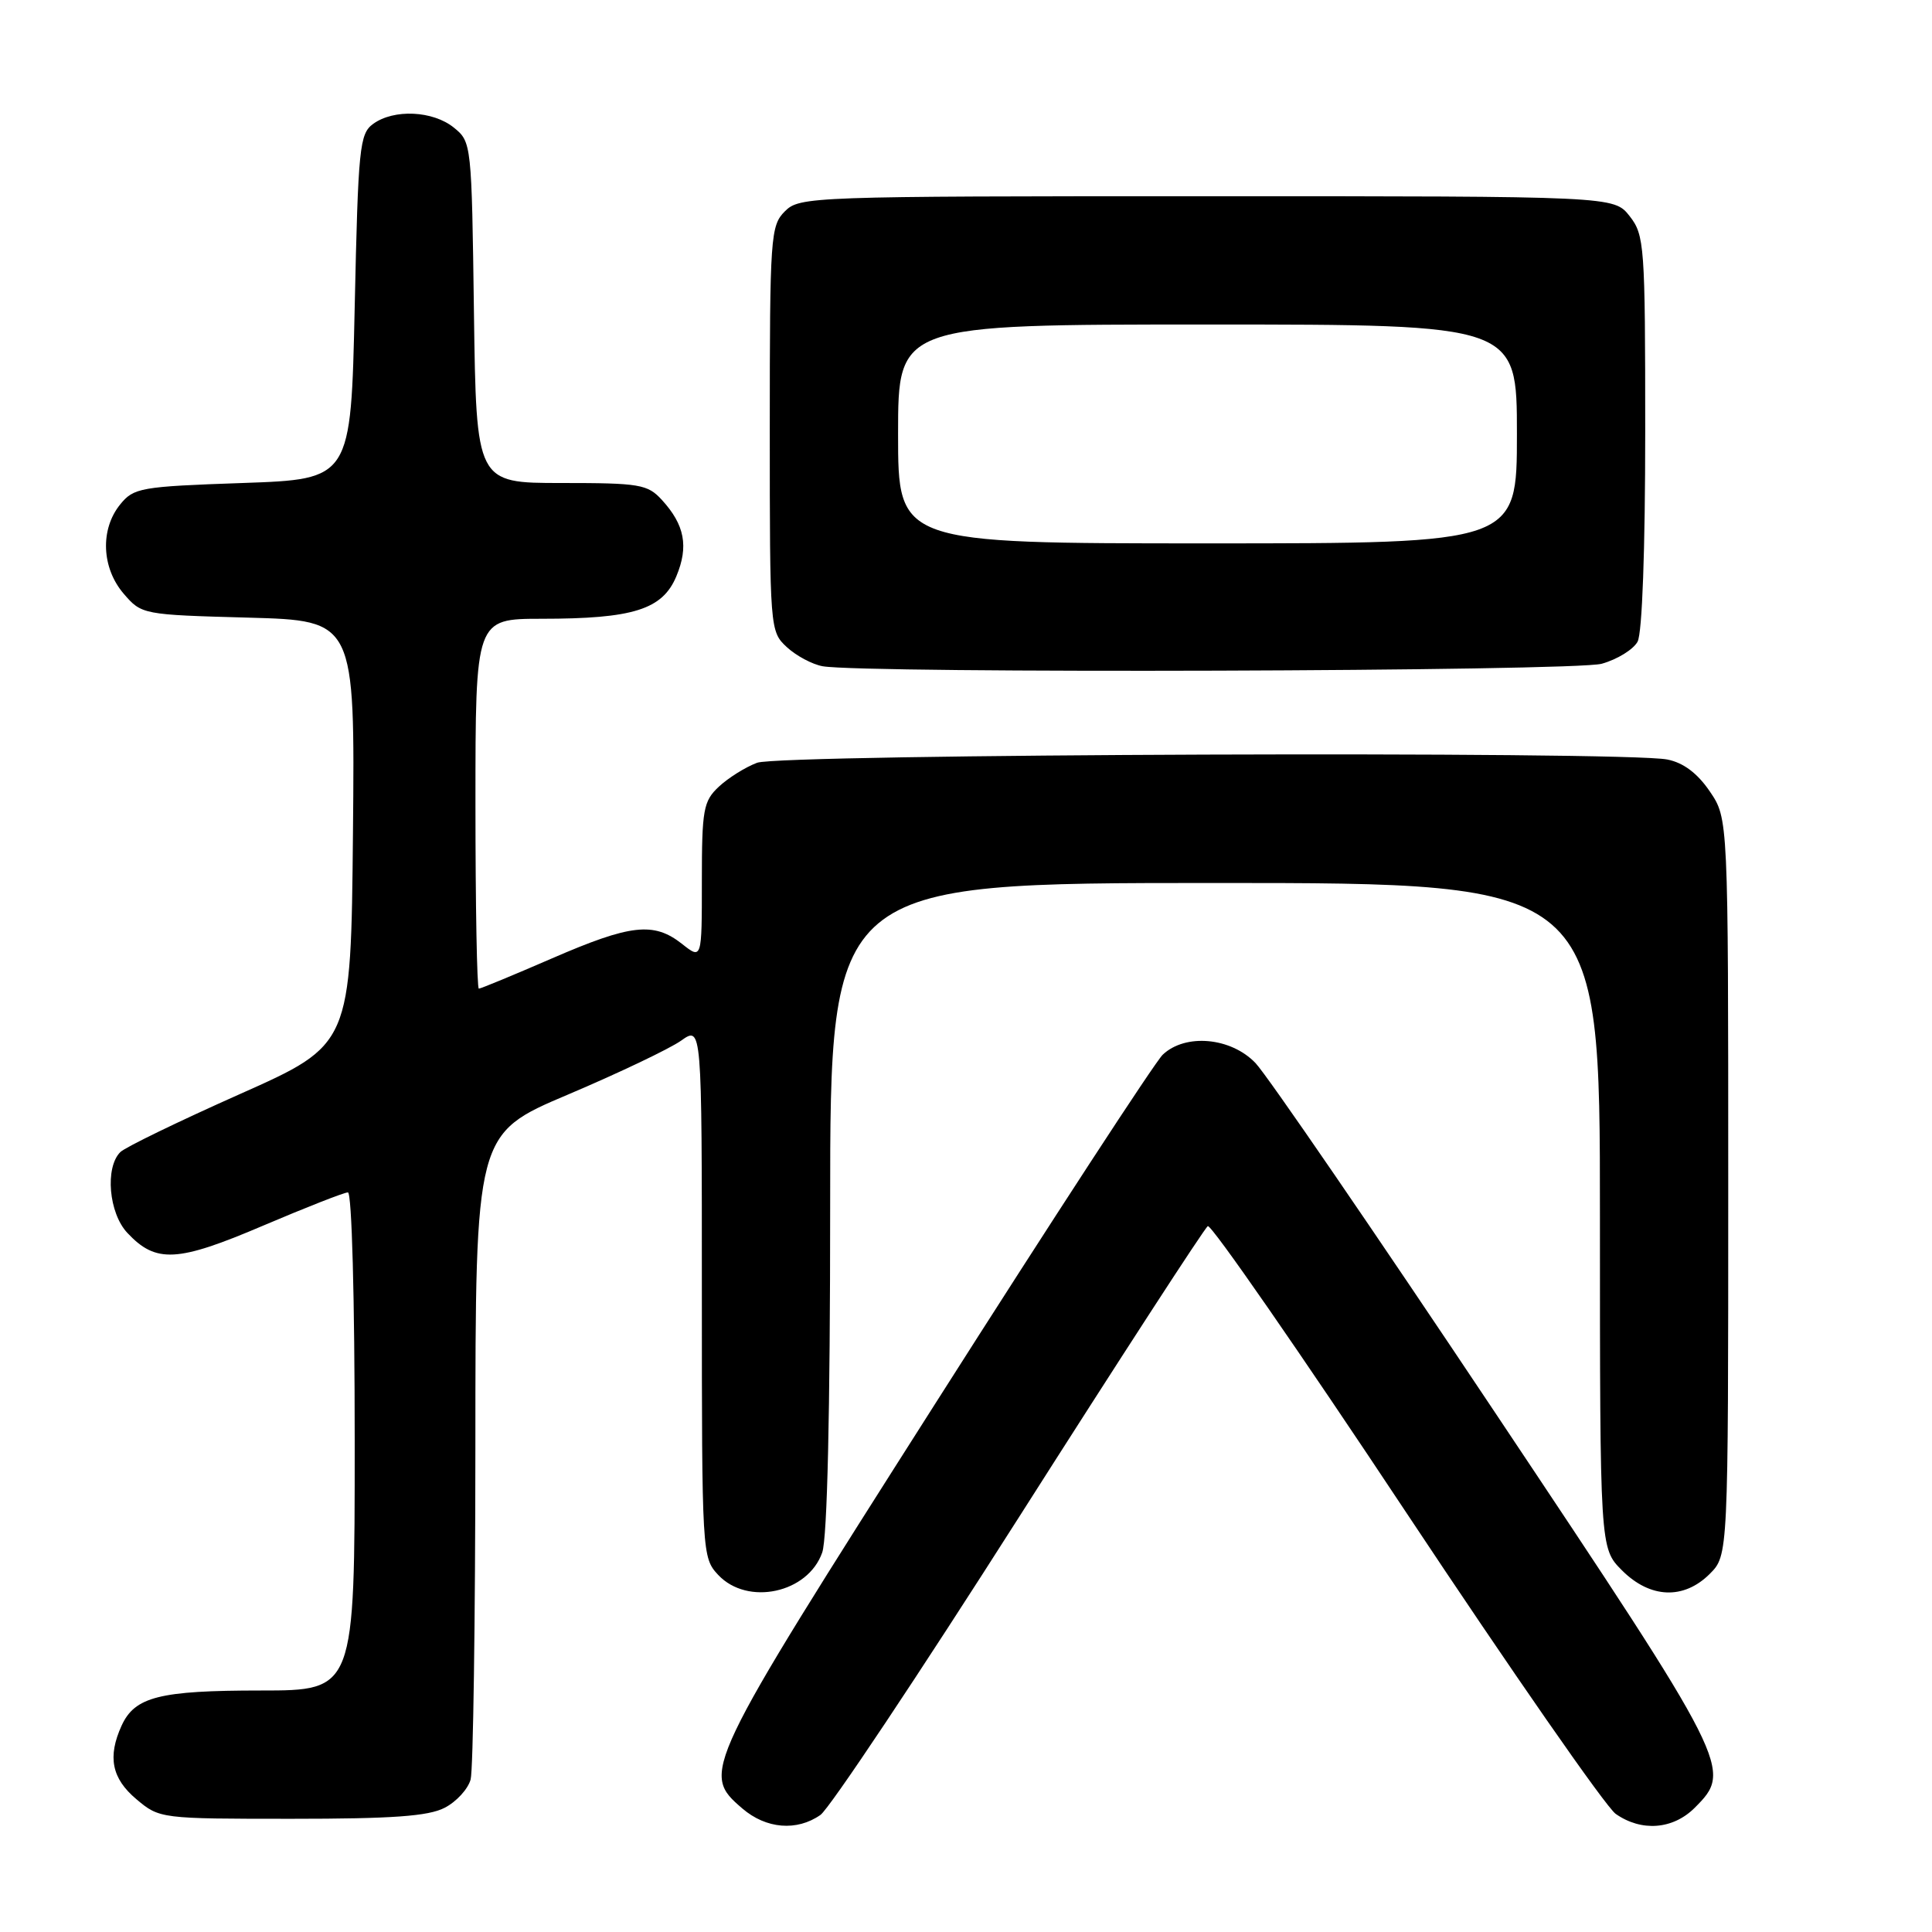 <?xml version="1.0" encoding="UTF-8" standalone="no"?>
<!DOCTYPE svg PUBLIC "-//W3C//DTD SVG 1.1//EN" "http://www.w3.org/Graphics/SVG/1.1/DTD/svg11.dtd" >
<svg xmlns="http://www.w3.org/2000/svg" xmlns:xlink="http://www.w3.org/1999/xlink" version="1.1" viewBox="0 0 256 256">
 <g >
 <path fill="currentColor"
d=" M 108.71 240.49 C 109.90 239.66 121.75 221.88 135.06 200.97 C 148.36 180.07 159.60 162.74 160.04 162.47 C 160.48 162.20 172.29 179.24 186.28 200.34 C 200.28 221.43 212.79 239.44 214.09 240.35 C 217.50 242.74 221.67 242.42 224.55 239.55 C 229.61 234.48 229.42 234.10 198.05 187.09 C 182.13 163.23 167.87 142.43 166.36 140.86 C 163.10 137.45 157.07 136.91 154.07 139.75 C 153.06 140.71 139.49 161.52 123.92 186.00 C 93.04 234.54 92.87 234.91 98.36 239.63 C 101.51 242.34 105.58 242.68 108.71 240.49 Z  M 58.92 239.54 C 60.48 238.74 62.02 237.05 62.36 235.79 C 62.70 234.53 62.98 214.76 62.99 191.87 C 63.00 150.23 63.00 150.23 75.25 145.04 C 81.99 142.18 88.74 138.96 90.25 137.89 C 93.00 135.94 93.00 135.94 93.00 171.16 C 93.00 205.94 93.03 206.40 95.17 208.69 C 99.06 212.82 107.07 211.10 108.95 205.71 C 109.62 203.79 110.00 187.19 110.00 159.85 C 110.00 117.00 110.00 117.00 161.00 117.00 C 212.00 117.00 212.00 117.00 212.00 161.08 C 212.00 205.15 212.00 205.15 214.92 208.08 C 218.65 211.81 223.10 211.99 226.55 208.55 C 229.00 206.09 229.00 206.09 229.00 157.28 C 229.00 108.46 229.00 108.46 226.56 104.87 C 224.92 102.46 223.06 101.06 220.93 100.64 C 215.25 99.50 103.39 99.90 100.32 101.07 C 98.77 101.65 96.49 103.08 95.25 104.24 C 93.20 106.16 93.00 107.25 93.00 116.75 C 93.00 127.15 93.00 127.15 90.37 125.07 C 86.62 122.12 83.58 122.46 73.12 127.00 C 68.05 129.20 63.70 131.00 63.45 131.00 C 63.20 131.00 63.00 119.97 63.00 106.50 C 63.00 82.00 63.00 82.00 71.75 81.99 C 83.91 81.99 87.78 80.77 89.62 76.36 C 91.27 72.41 90.73 69.55 87.71 66.25 C 85.81 64.17 84.79 64.00 74.38 64.00 C 63.11 64.00 63.11 64.00 62.80 41.41 C 62.50 19.05 62.48 18.80 60.14 16.91 C 57.36 14.66 52.18 14.42 49.44 16.42 C 47.64 17.73 47.46 19.54 47.00 40.67 C 46.50 63.50 46.50 63.50 32.16 64.00 C 18.59 64.47 17.71 64.63 15.91 66.86 C 13.25 70.15 13.46 75.26 16.39 78.67 C 18.76 81.43 18.91 81.46 32.91 81.84 C 47.03 82.23 47.03 82.23 46.77 110.32 C 46.50 138.42 46.50 138.42 31.79 144.97 C 23.70 148.57 16.57 152.03 15.94 152.66 C 13.89 154.71 14.41 160.75 16.88 163.37 C 20.67 167.41 23.49 167.26 34.85 162.41 C 40.54 159.99 45.60 158.00 46.10 158.00 C 46.62 158.00 47.00 172.06 47.00 191.00 C 47.00 224.00 47.00 224.00 34.55 224.00 C 21.13 224.00 17.86 224.83 16.11 228.66 C 14.23 232.79 14.80 235.66 18.08 238.41 C 21.13 240.98 21.29 241.00 38.63 241.00 C 51.99 241.00 56.76 240.66 58.92 239.54 Z  M 212.24 87.95 C 214.29 87.38 216.43 86.06 216.99 85.02 C 217.60 83.89 218.00 72.78 218.00 57.20 C 218.00 32.48 217.90 31.15 215.93 28.63 C 213.85 26.00 213.85 26.00 159.93 26.00 C 107.33 26.00 105.95 26.05 104.00 28.00 C 102.10 29.90 102.00 31.33 102.00 56.83 C 102.00 83.36 102.02 83.67 104.25 85.74 C 105.49 86.89 107.62 88.03 109.00 88.28 C 114.46 89.26 208.58 88.97 212.24 87.95 Z  M 119.00 57.50 C 119.00 43.00 119.00 43.00 160.00 43.00 C 201.00 43.00 201.00 43.00 201.00 57.50 C 201.00 72.00 201.00 72.00 160.00 72.00 C 119.00 72.00 119.00 72.00 119.00 57.50 Z "/>
</g>
</svg>